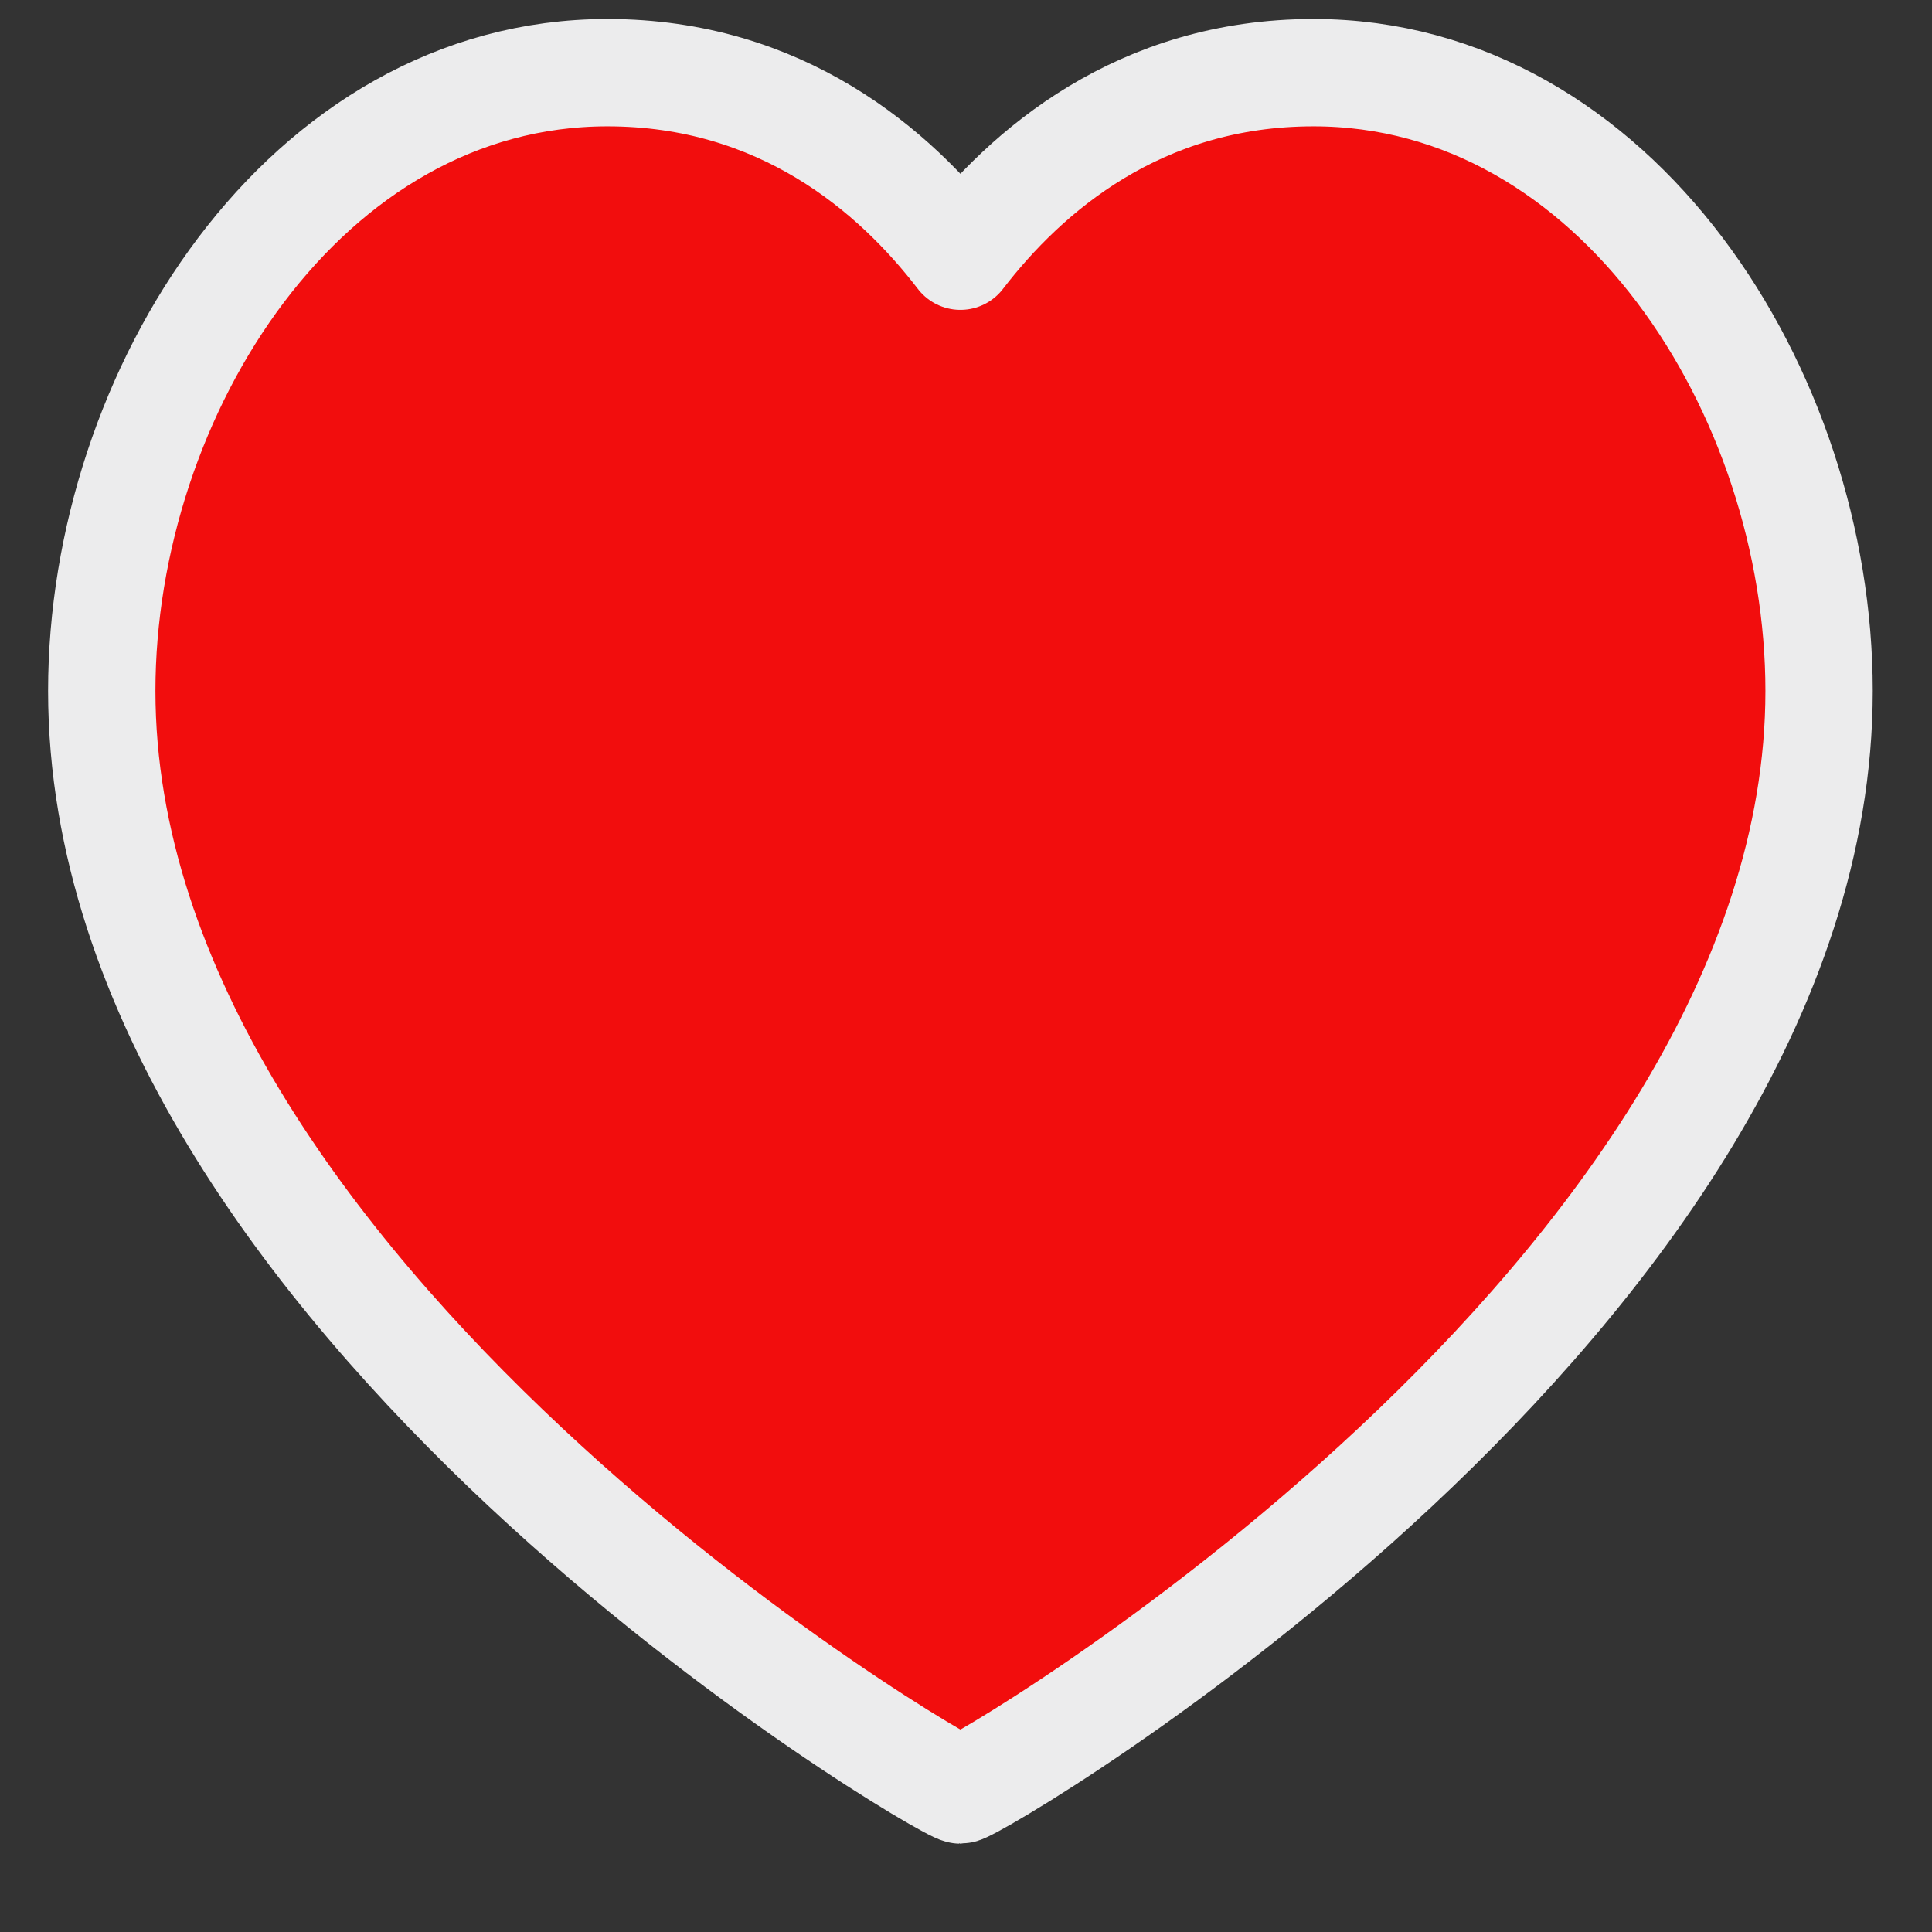<svg width="18" height="18" viewBox="0 0 18 18" fill="none" xmlns="http://www.w3.org/2000/svg">
<rect x="0" y="0" width="18" height="18" fill="#333333" stroke="none"/>
<path d="M12.237 0.677C15.055 0.677 16.948 3.657 16.948 6.437C16.948 12.067 9.09 16.677 8.948 16.677C8.806 16.677 0.948 12.067 0.948 6.437C0.948 3.657 2.842 0.677 5.659 0.677C7.277 0.677 8.335 1.587 8.948 2.387C9.562 1.587 10.619 0.677 12.237 0.677Z" fill="#F20D0D" stroke="#ECECED" stroke-linecap="round" stroke-linejoin="round"/>
</svg>
